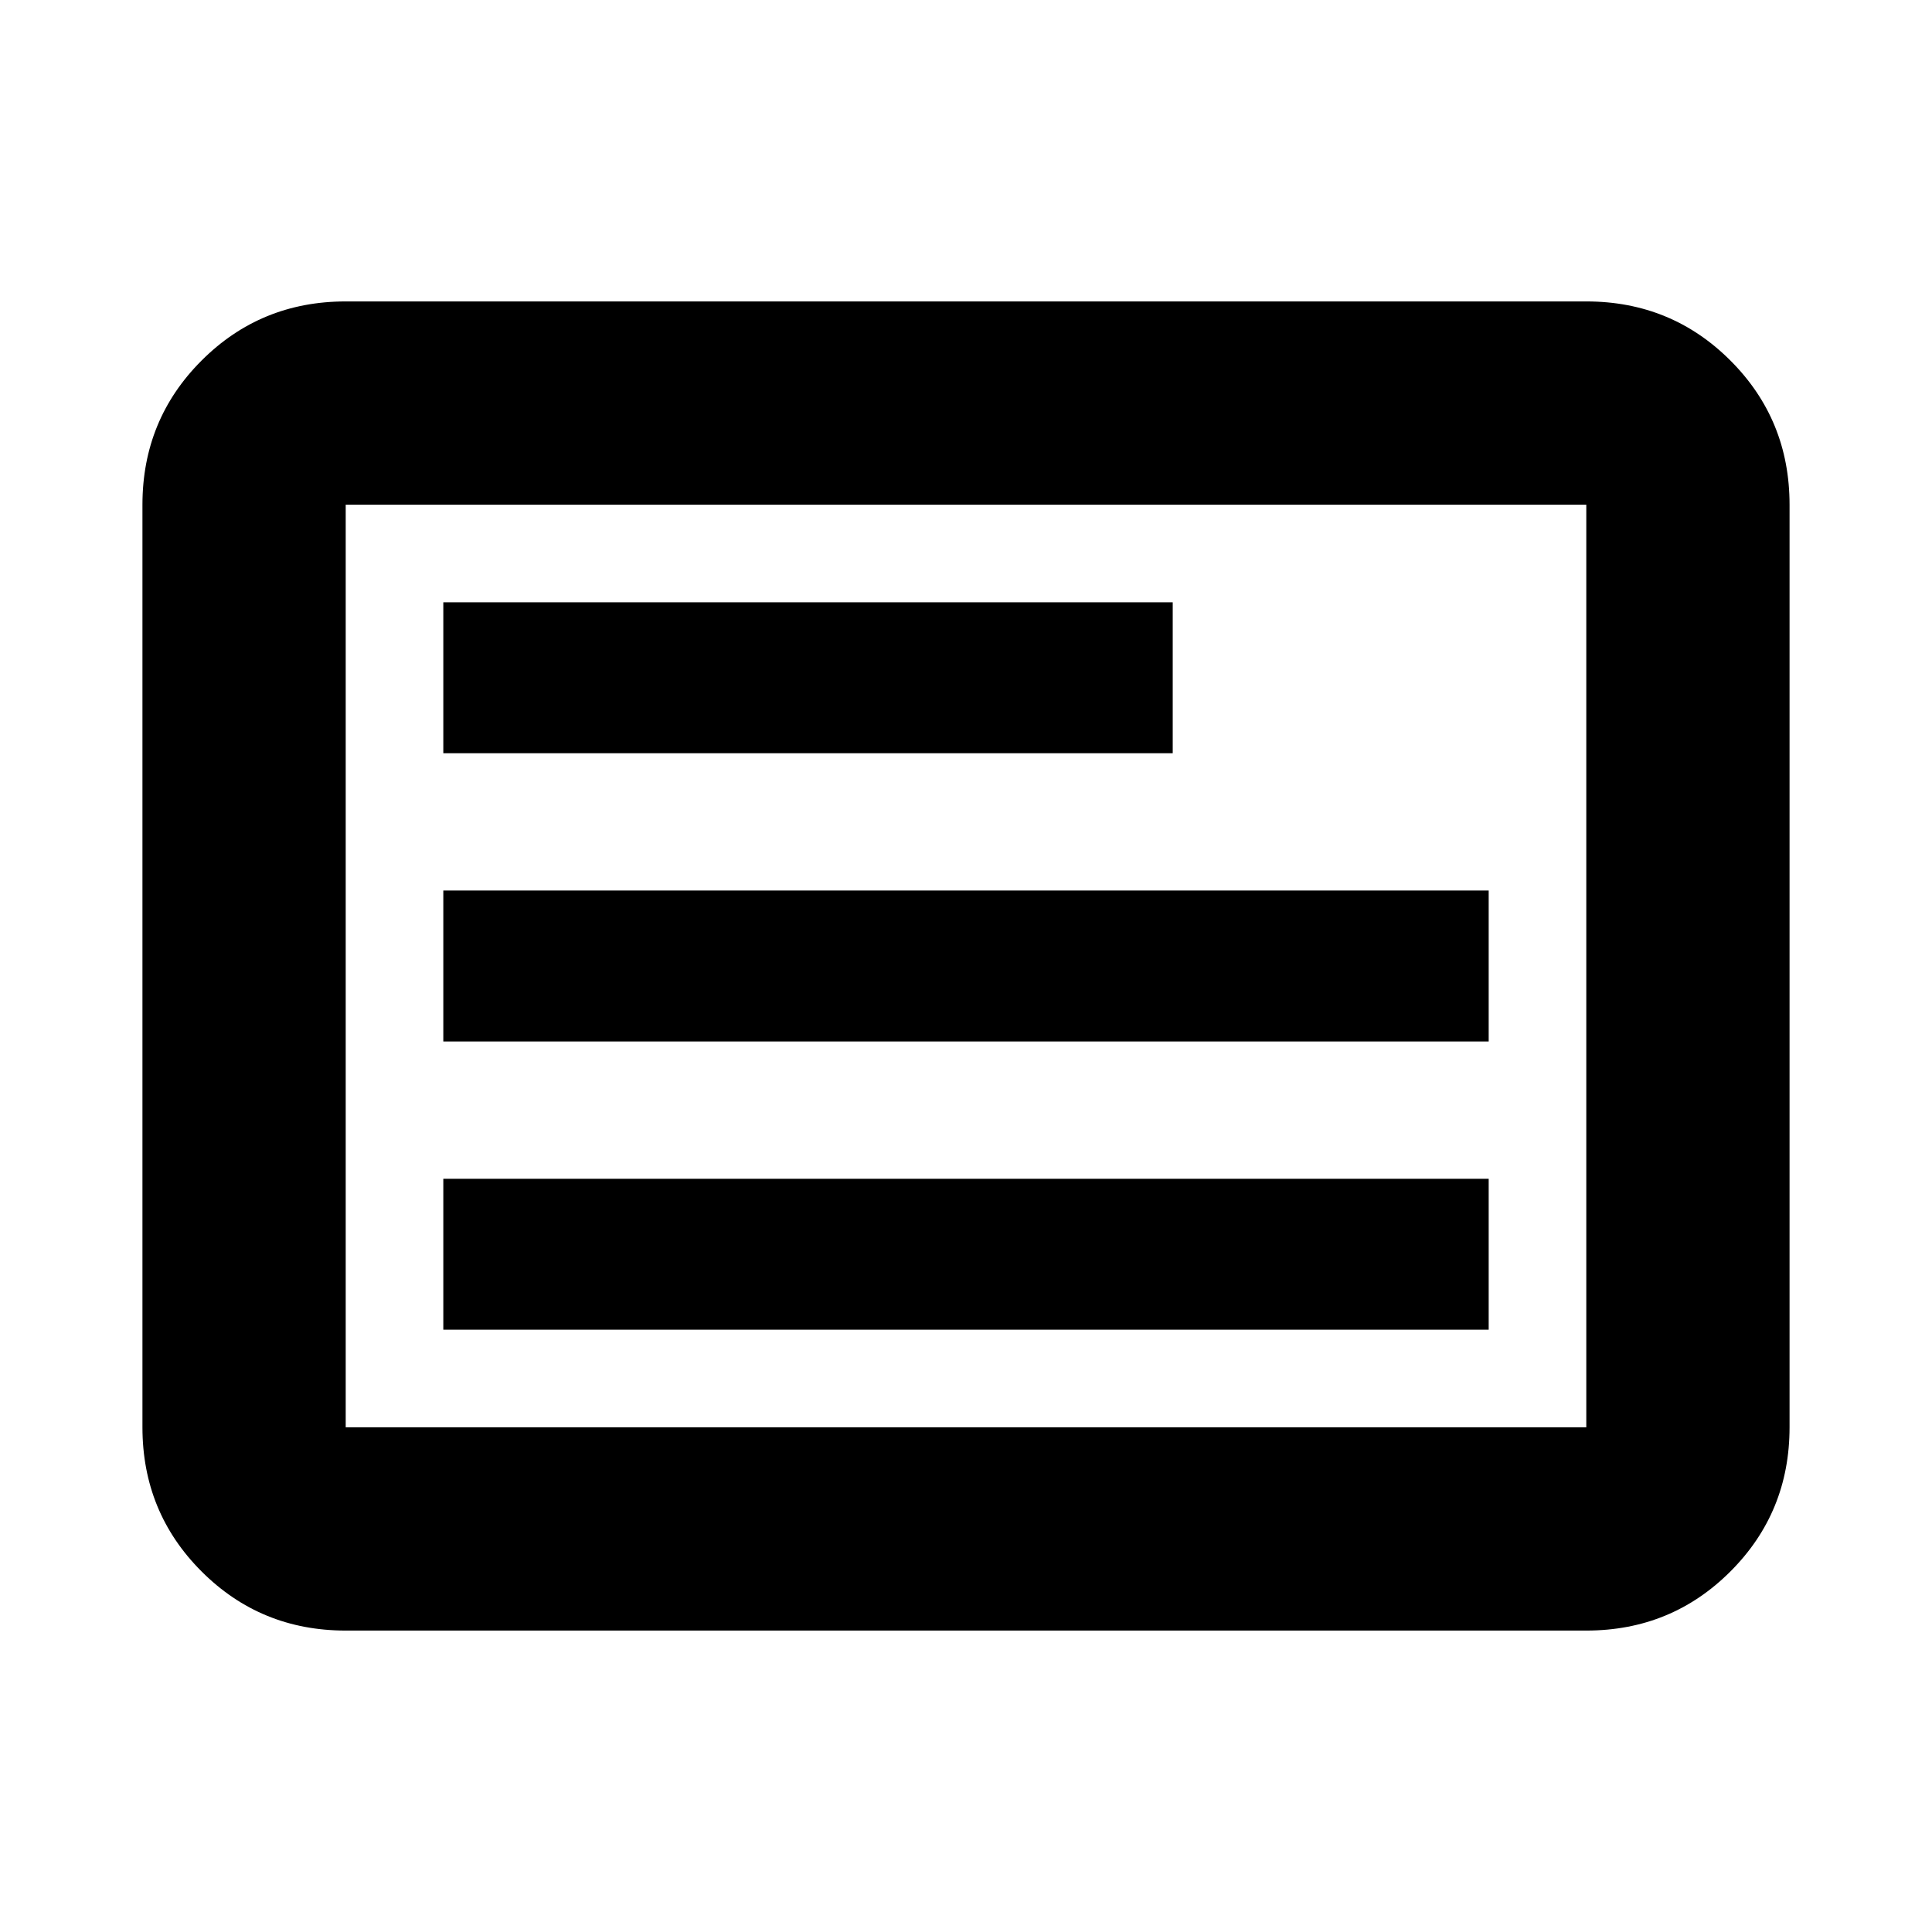 <svg xmlns="http://www.w3.org/2000/svg" height="24" viewBox="0 -960 960 960" width="24"><path d="M220.28-299.28h519.44v-75H220.28v75Zm0-143.22h519.44v-75H220.28v75Zm0-143.22h362.44v-75H220.28v75Zm-48.5 435.94q-42.24 0-71.62-29.38-29.38-29.38-29.38-71.62v-458.44q0-42.24 29.38-71.62 29.38-29.38 71.62-29.38h616.44q42.24 0 71.62 29.38 29.38 29.38 29.38 71.62v458.44q0 42.24-29.38 71.62-29.38 29.38-71.62 29.38H171.78Zm0-101h616.44v-458.44H171.78v458.44Zm0 0v-458.44 458.44Z"/></svg>